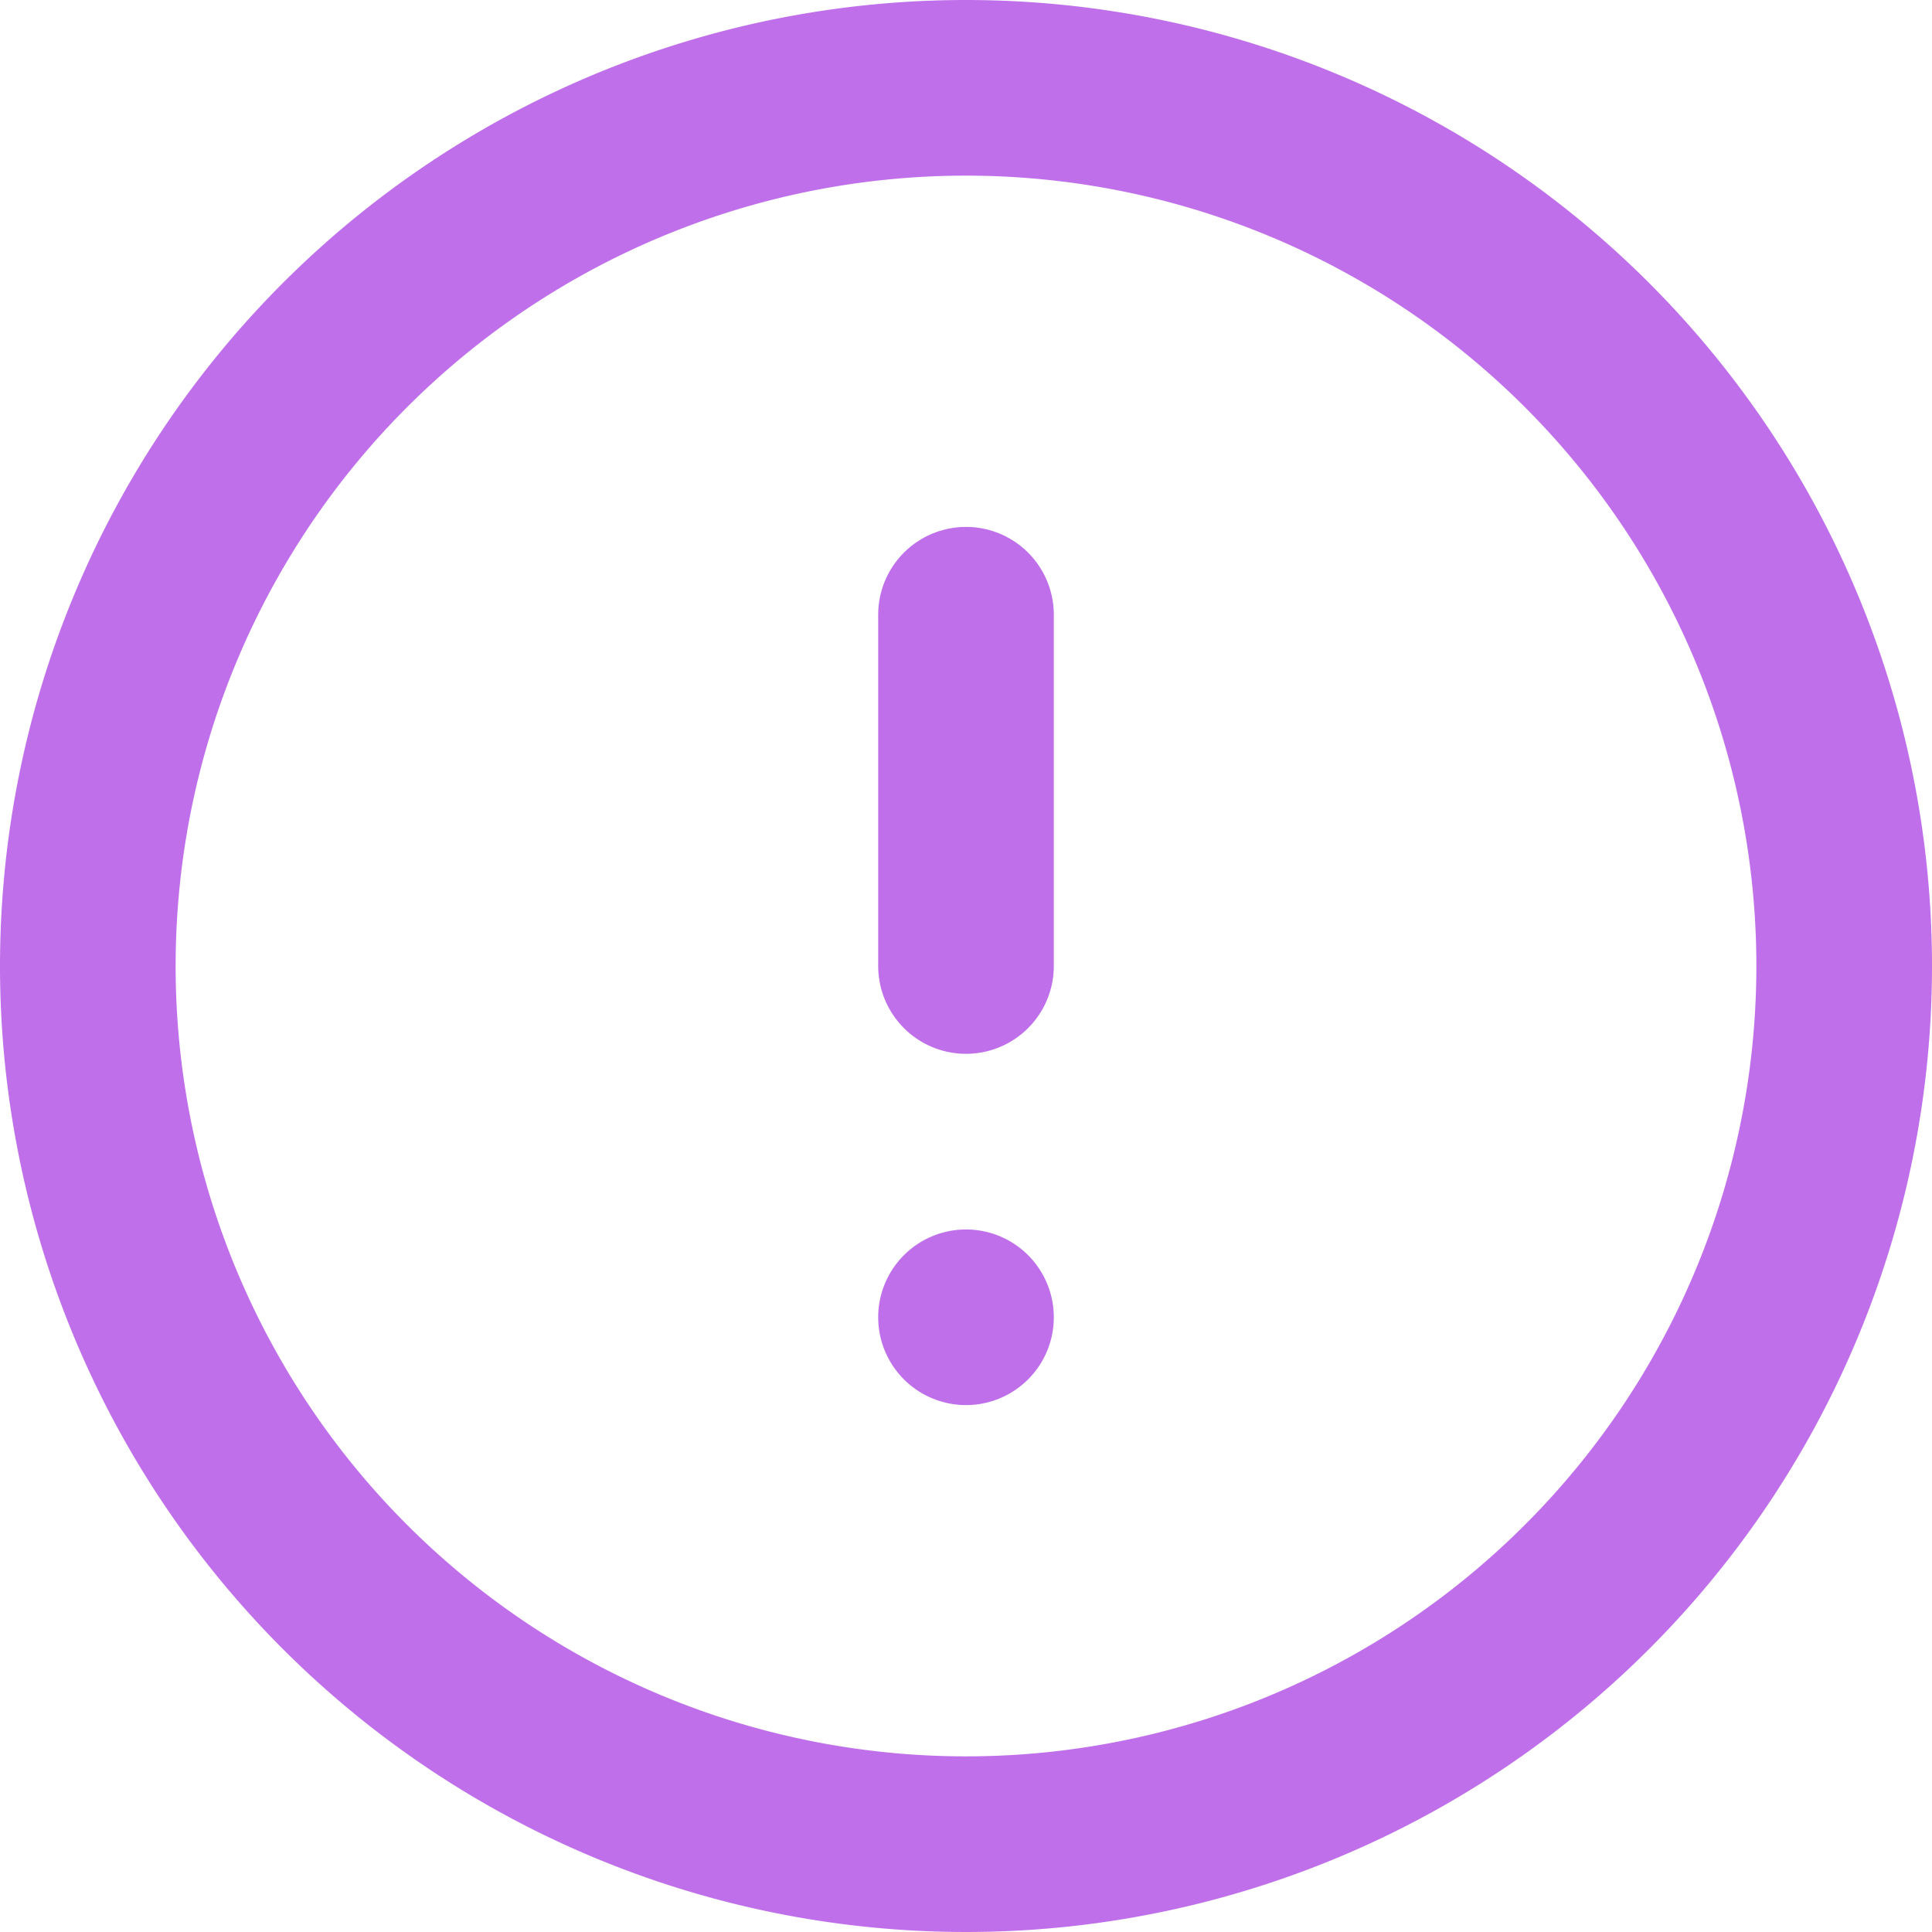<svg xmlns="http://www.w3.org/2000/svg" width="110" height="110" viewBox="0 0 110 110">
  <g id="Icon_feather-alert-circle" data-name="Icon feather-alert-circle" transform="translate(-5 -5)">
    <path id="Path_245" data-name="Path 245" d="M110,60A50,50,0,1,1,60,10,50,50,0,0,1,110,60Z" fill="none" stroke="#c06feb" stroke-linecap="round" stroke-linejoin="round" stroke-width="10"/>
    <path id="Path_246" data-name="Path 246" d="M60,40V60" fill="none" stroke="#c06feb" stroke-linecap="round" stroke-linejoin="round" stroke-width="10"/>
    <path id="Path_247" data-name="Path 247" d="M60,80h0" fill="none" stroke="#c06feb" stroke-linecap="round" stroke-linejoin="round" stroke-width="10"/>
  </g>
</svg>
